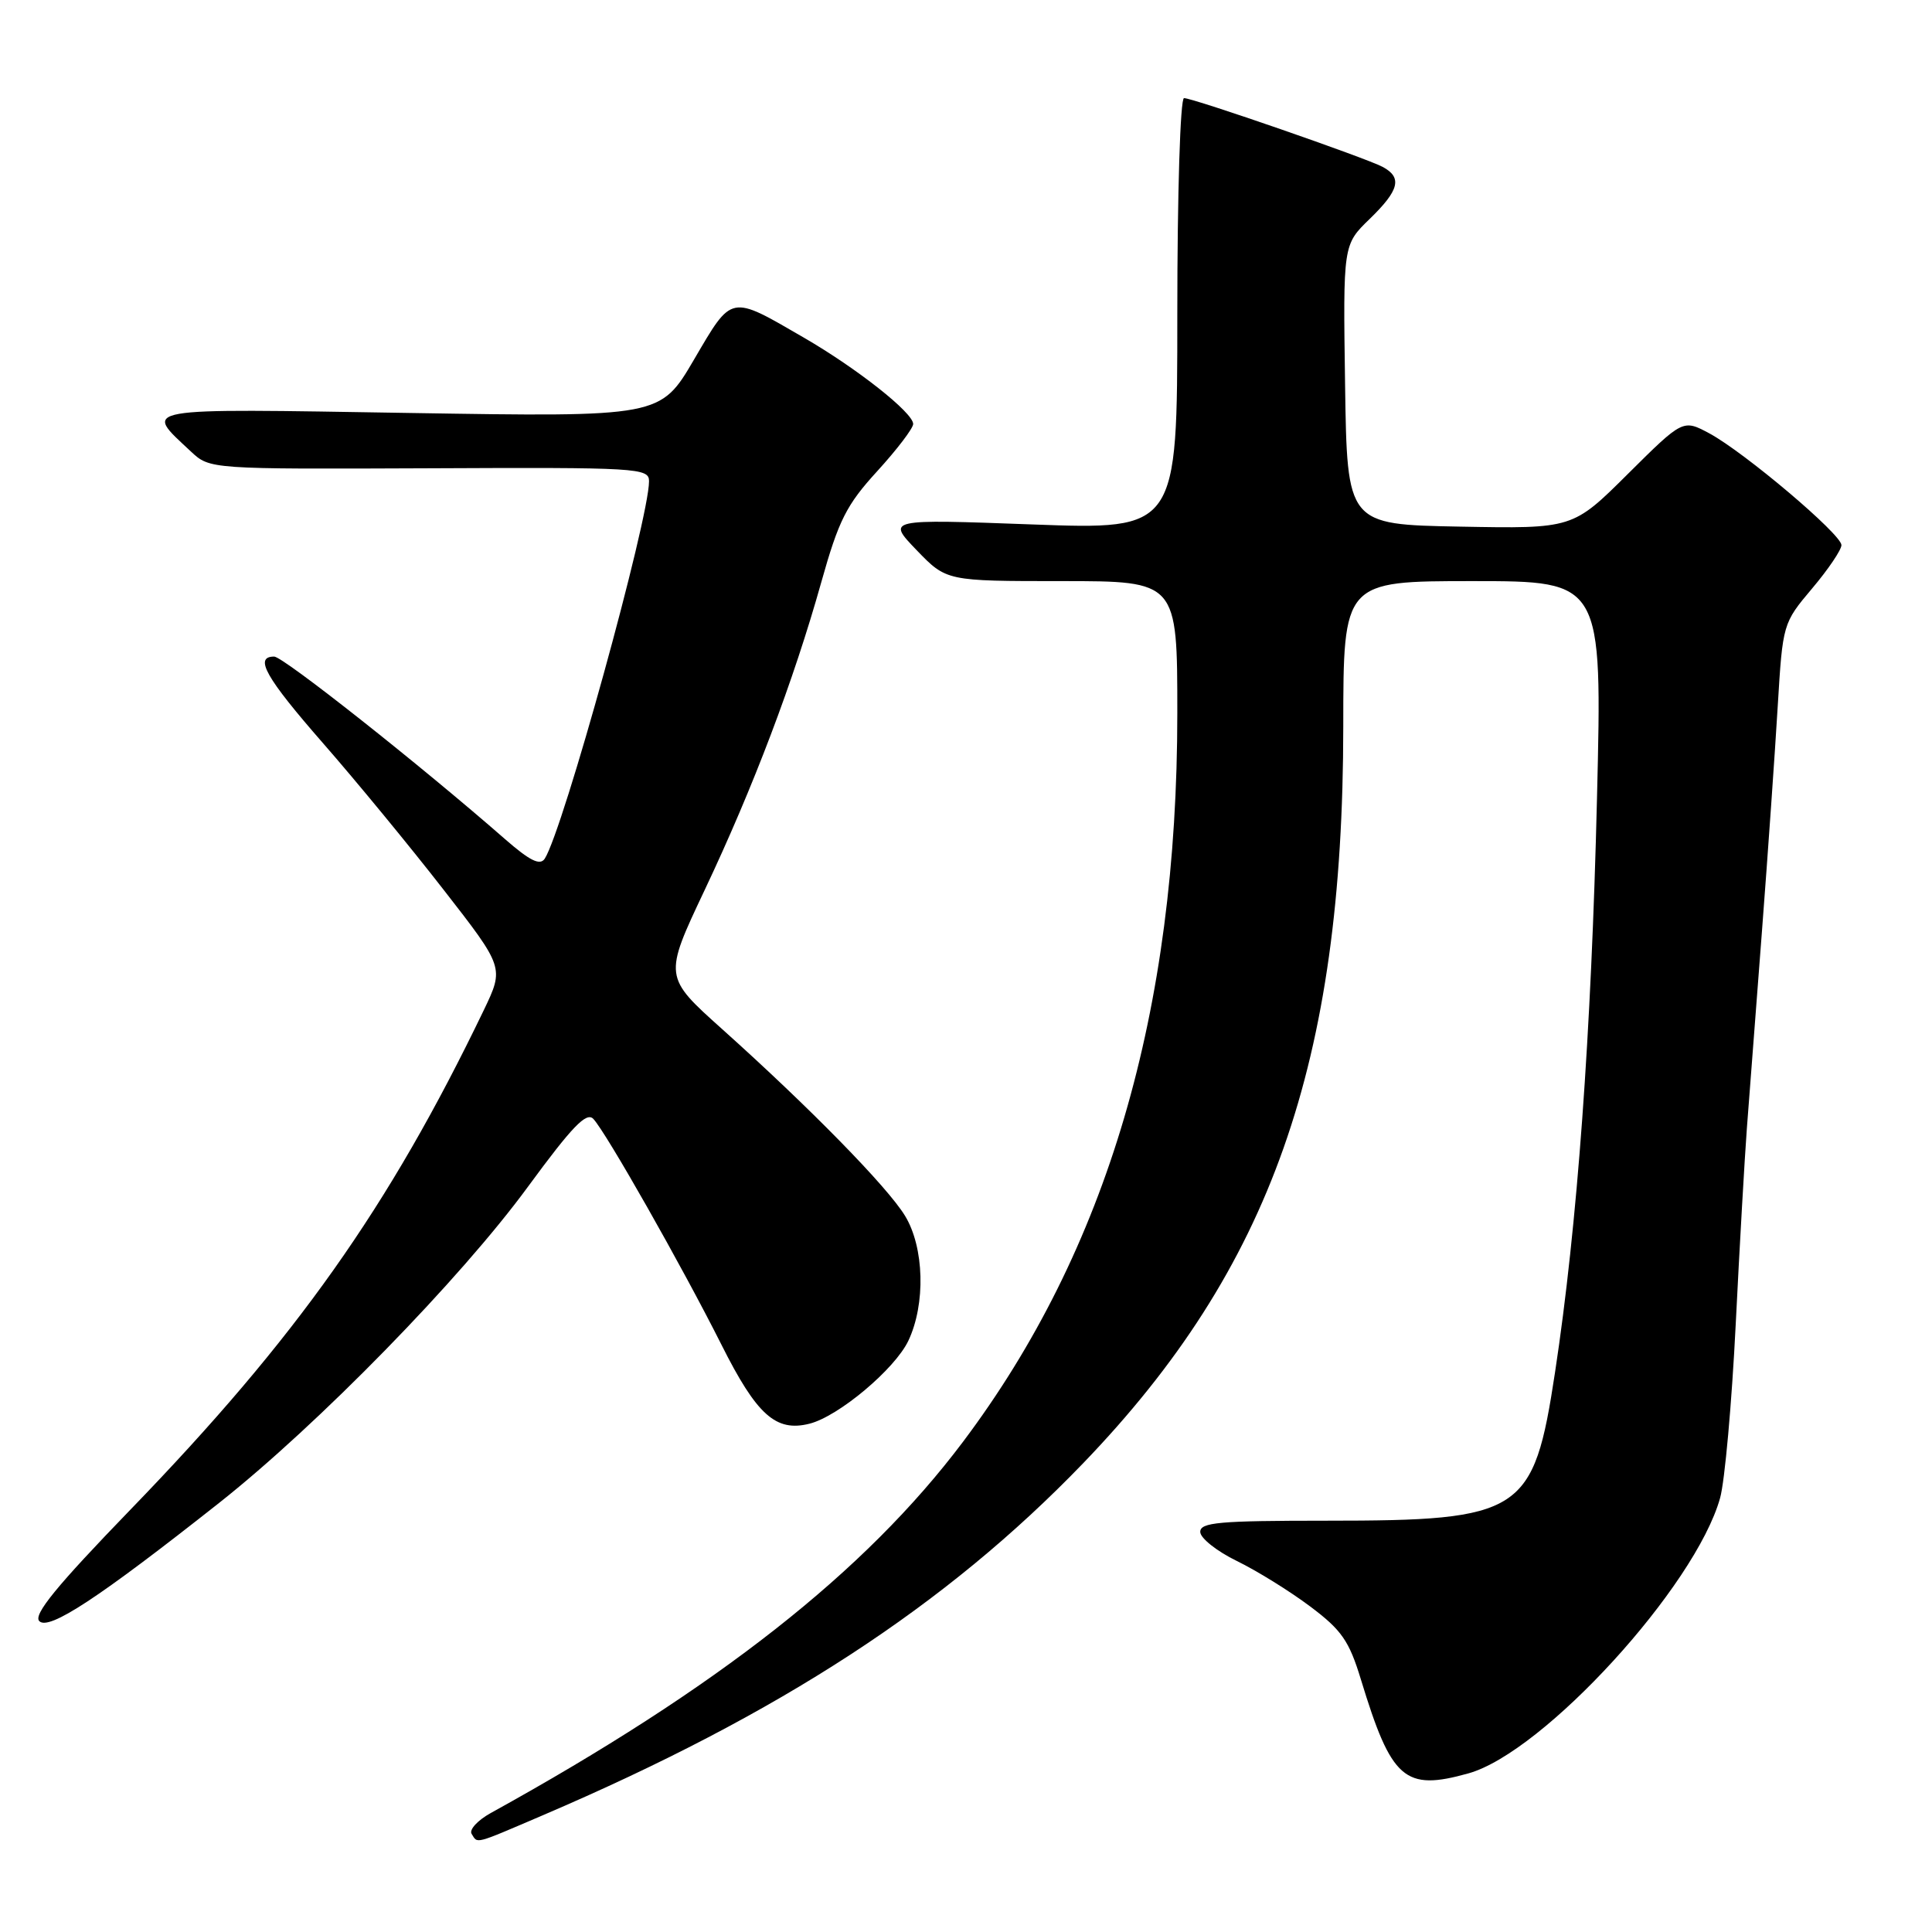 <?xml version="1.0" encoding="UTF-8" standalone="no"?>
<!DOCTYPE svg PUBLIC "-//W3C//DTD SVG 1.1//EN" "http://www.w3.org/Graphics/SVG/1.1/DTD/svg11.dtd" >
<svg xmlns="http://www.w3.org/2000/svg" xmlns:xlink="http://www.w3.org/1999/xlink" version="1.1" viewBox="0 0 256 256">
 <g >
 <path fill="currentColor"
d=" M 71.93 240.53 C 103.36 227.08 125.37 212.73 143.53 193.88 C 168.39 168.05 177.98 140.88 177.99 96.25 C 178.00 77.00 178.00 77.00 195.15 77.00 C 212.31 77.00 212.31 77.00 211.61 105.75 C 210.86 136.95 209.00 162.46 206.05 181.84 C 203.21 200.55 201.74 201.50 175.75 201.50 C 161.51 201.50 159.01 201.72 159.04 203.00 C 159.06 203.82 161.24 205.55 163.89 206.84 C 166.54 208.13 170.91 210.84 173.60 212.86 C 177.77 215.98 178.77 217.43 180.32 222.52 C 184.38 235.84 186.11 237.35 194.58 234.98 C 204.56 232.18 224.65 210.20 227.92 198.50 C 228.54 196.30 229.47 185.95 229.99 175.50 C 230.51 165.05 231.18 153.35 231.47 149.50 C 231.76 145.65 232.66 133.95 233.46 123.50 C 234.26 113.05 235.20 99.57 235.56 93.55 C 236.22 82.66 236.24 82.57 240.11 77.98 C 242.25 75.45 244.00 72.86 244.00 72.23 C 244.00 70.80 231.17 59.95 226.51 57.43 C 223.00 55.55 223.00 55.55 215.70 62.80 C 208.40 70.06 208.40 70.06 193.45 69.78 C 178.50 69.50 178.50 69.50 178.23 50.97 C 177.96 32.43 177.96 32.43 181.48 29.02 C 185.42 25.20 185.84 23.52 183.20 22.11 C 180.97 20.92 158.11 13.00 156.89 13.00 C 156.39 13.00 156.00 25.59 156.00 41.60 C 156.00 70.20 156.00 70.20 136.75 69.49 C 117.50 68.78 117.50 68.78 121.45 72.89 C 125.41 77.00 125.41 77.00 140.70 77.00 C 156.00 77.00 156.00 77.00 156.00 94.51 C 156.00 134.08 146.71 165.64 127.60 191.05 C 114.64 208.28 95.09 223.64 65.02 240.24 C 63.29 241.20 62.15 242.44 62.49 242.99 C 63.32 244.32 62.70 244.48 71.93 240.53 Z  M 29.00 199.17 C 42.11 188.81 61.03 169.45 69.97 157.23 C 75.81 149.27 77.71 147.29 78.62 148.26 C 80.31 150.05 90.36 167.77 95.59 178.17 C 100.27 187.50 102.80 189.77 107.25 188.65 C 111.10 187.69 118.57 181.42 120.36 177.66 C 122.67 172.79 122.47 165.28 119.92 161.10 C 117.58 157.26 107.29 146.76 95.72 136.39 C 87.94 129.42 87.94 129.42 93.36 117.96 C 99.82 104.31 105.16 90.21 108.82 77.16 C 111.13 68.93 112.15 66.90 116.25 62.42 C 118.86 59.56 121.00 56.75 121.00 56.18 C 121.00 54.69 113.55 48.81 106.50 44.73 C 96.67 39.03 97.06 38.95 91.97 47.63 C 87.50 55.26 87.50 55.26 54.26 54.72 C 17.78 54.13 18.98 53.91 25.31 59.84 C 27.81 62.17 27.81 62.17 56.91 62.05 C 84.55 61.92 86.00 62.01 86.00 63.76 C 86.00 68.82 74.61 110.02 72.18 113.78 C 71.56 114.73 70.21 114.06 66.92 111.19 C 55.65 101.33 37.52 87.00 36.33 87.00 C 33.63 87.00 35.19 89.77 42.84 98.52 C 47.16 103.46 54.32 112.16 58.75 117.86 C 66.81 128.21 66.81 128.21 64.10 133.86 C 51.52 160.00 39.27 177.32 17.29 200.03 C 7.49 210.16 4.37 213.97 5.21 214.81 C 6.48 216.08 13.05 211.77 29.00 199.17 Z "/>
</g>
</svg>